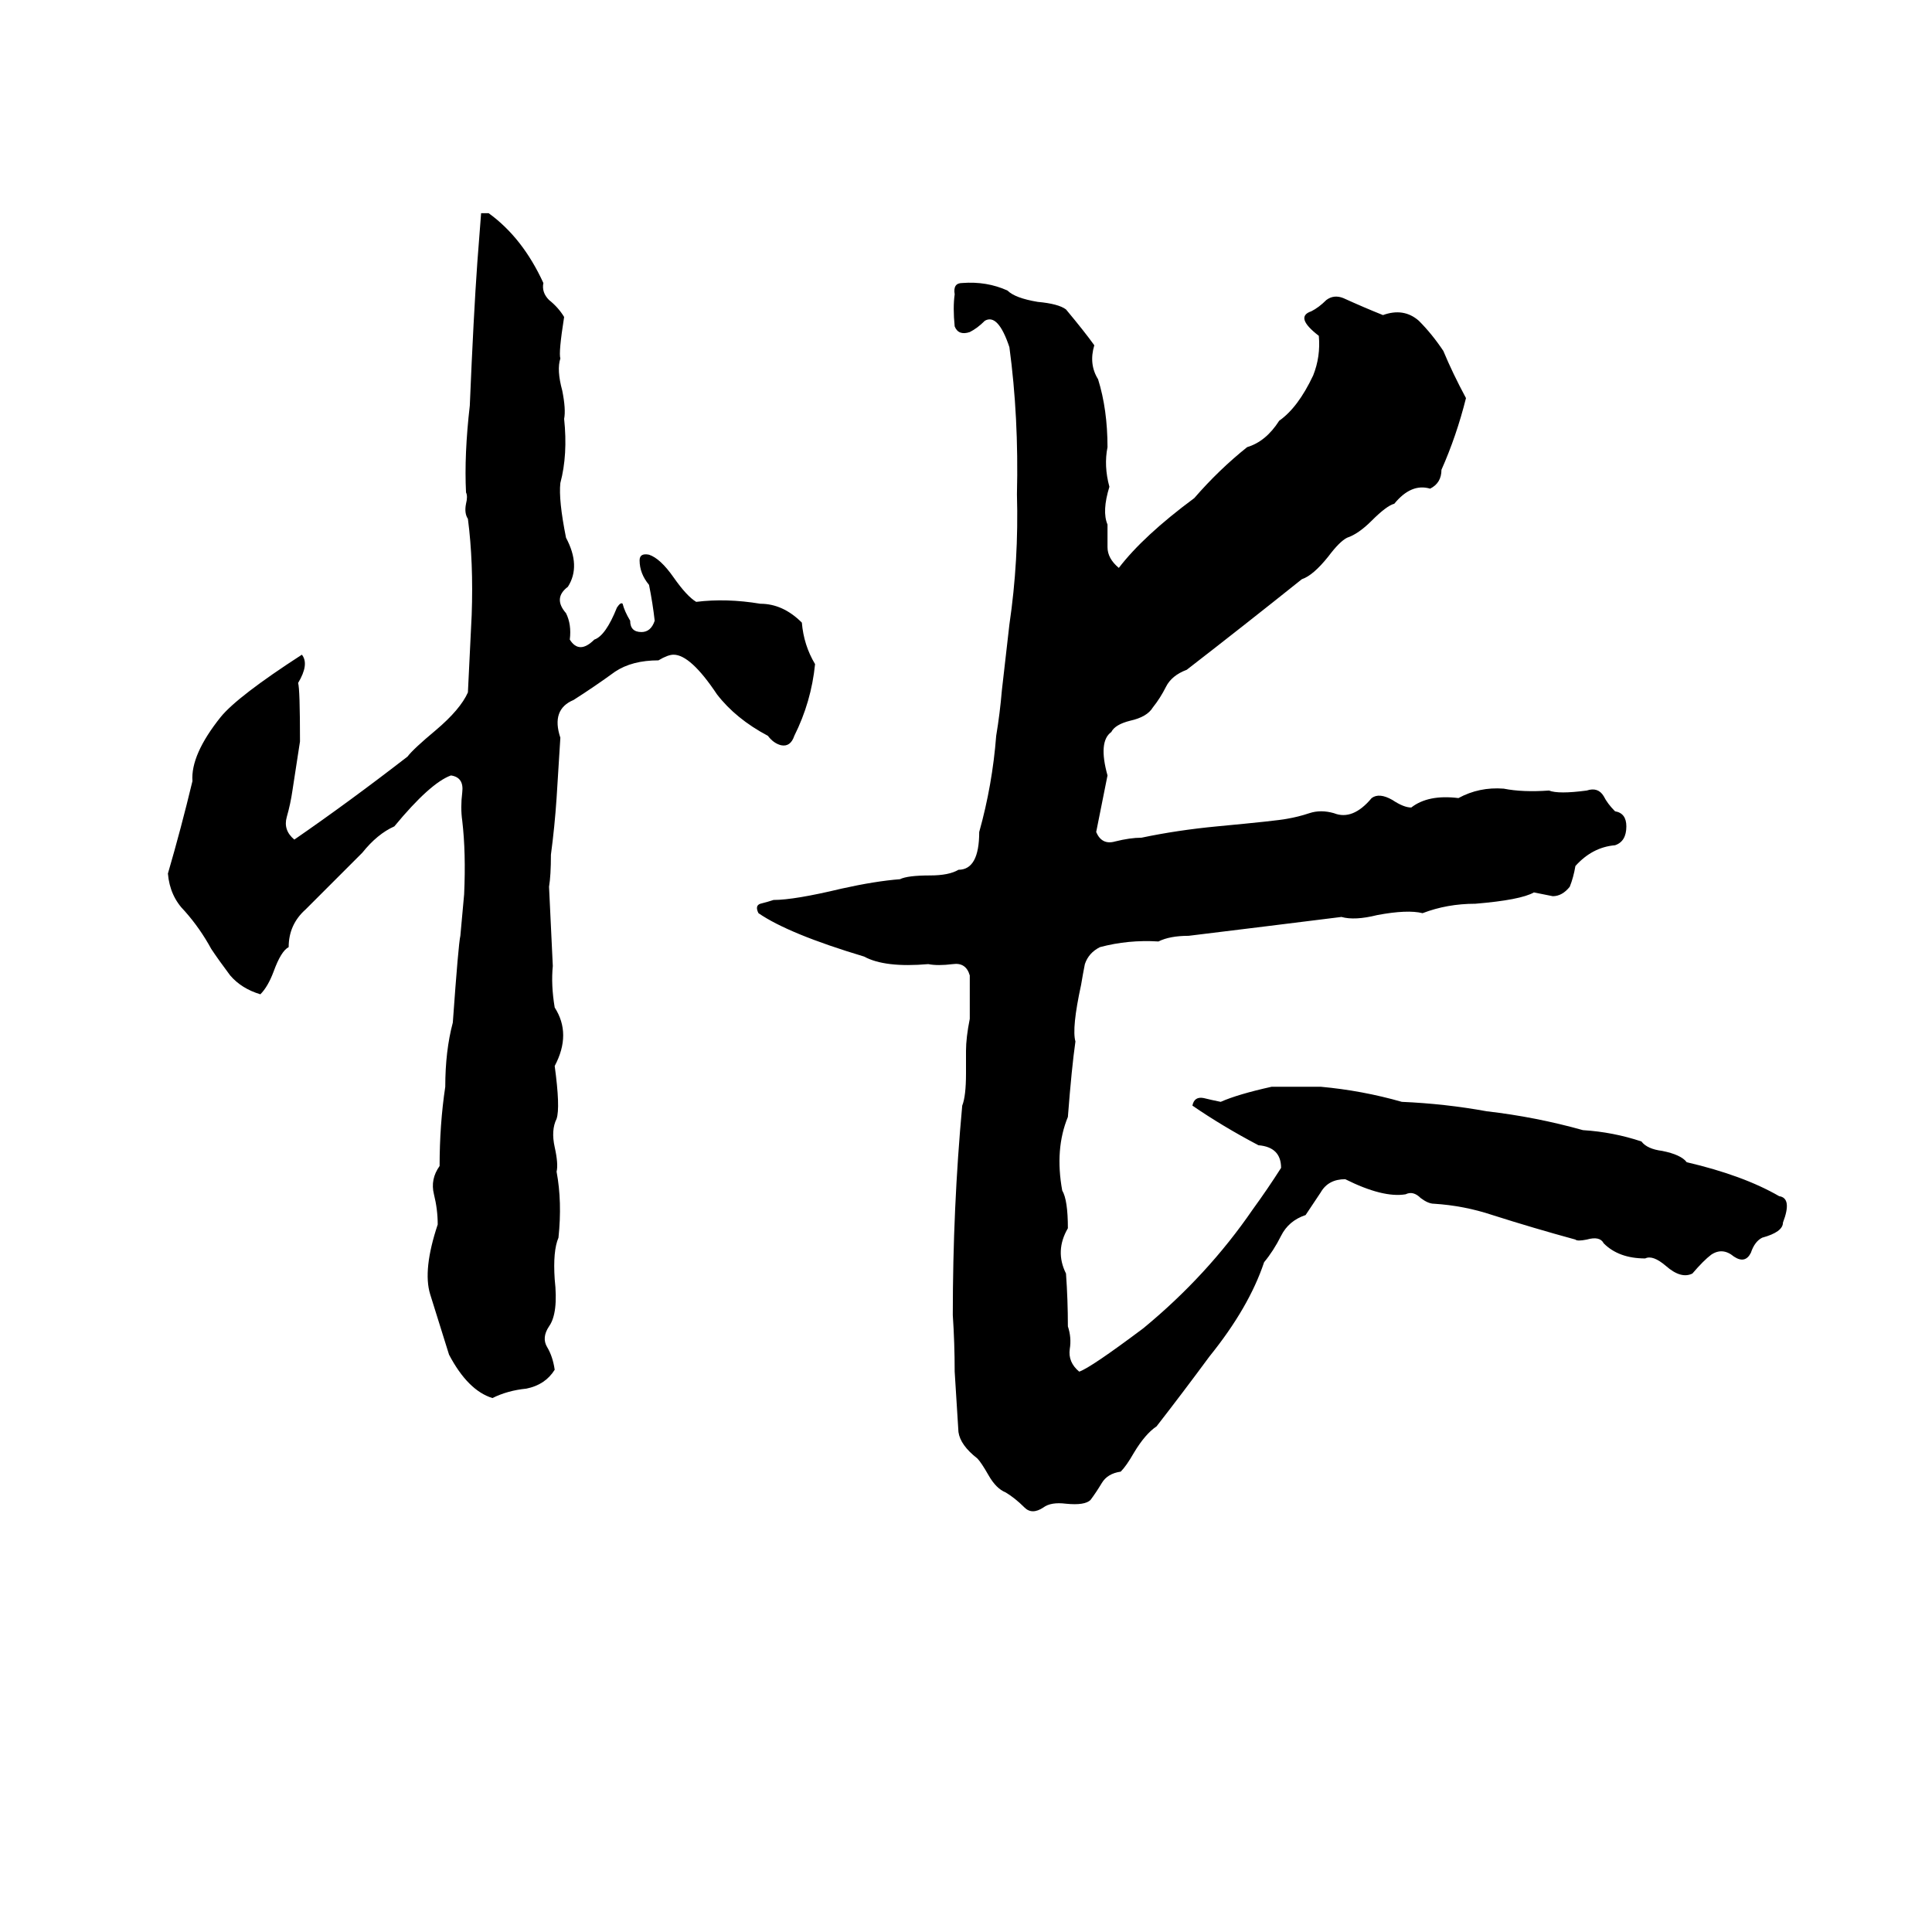 <svg xmlns="http://www.w3.org/2000/svg" viewBox="0 -800 1024 1024">
	<path fill="#000000" d="M255 -687H259Q277 -674 288 -650Q287 -645 291 -641Q296 -637 299 -632Q296 -613 297 -610Q295 -604 298 -593Q300 -583 299 -578Q301 -559 297 -544Q296 -535 300 -515Q308 -500 301 -489Q293 -483 300 -475Q303 -469 302 -461Q307 -453 315 -461Q321 -463 327 -478Q329 -481 330 -480Q331 -476 334 -471Q334 -465 340 -465Q345 -465 347 -471Q346 -480 344 -490Q339 -496 339 -503Q339 -507 344 -506Q350 -504 357 -494Q364 -484 369 -481Q385 -483 403 -480Q415 -480 425 -470Q426 -458 432 -448Q430 -428 421 -410Q419 -404 414 -405Q410 -406 407 -410Q390 -419 380 -432Q366 -453 357 -453Q354 -453 349 -450Q335 -450 326 -444Q315 -436 304 -429Q292 -424 297 -409Q296 -393 295 -377Q294 -362 292 -347Q292 -336 291 -330L293 -288Q292 -278 294 -266Q303 -252 294 -235Q297 -213 295 -207Q292 -201 294 -192Q296 -183 295 -179Q298 -163 296 -144Q293 -137 294 -122Q296 -104 291 -97Q287 -91 290 -86Q293 -81 294 -74Q289 -66 279 -64Q269 -63 261 -59Q248 -63 238 -82Q233 -98 228 -114Q224 -127 232 -151Q232 -159 230 -167Q228 -175 233 -182Q233 -204 236 -224Q236 -243 240 -258Q243 -300 244 -304Q245 -315 246 -326Q247 -348 245 -365Q244 -372 245 -380Q246 -388 239 -389Q228 -385 209 -362Q200 -358 192 -348Q177 -333 162 -318Q153 -310 153 -298Q149 -296 145 -285Q142 -277 138 -273Q128 -276 122 -283Q116 -291 112 -297Q106 -308 98 -317Q90 -325 89 -337Q96 -361 102 -386Q101 -400 117 -420Q126 -431 160 -453Q164 -448 158 -438Q159 -435 159 -407Q157 -394 155 -381Q154 -374 152 -367Q150 -360 156 -355Q185 -375 216 -399Q219 -403 231 -413Q244 -424 248 -433Q249 -453 250 -474Q251 -502 248 -525Q246 -528 247 -533Q248 -537 247 -539Q246 -559 249 -585Q251 -633 253 -661Q254 -674 255 -687ZM510 -650Q523 -651 534 -646Q538 -642 550 -640Q561 -639 565 -636Q575 -624 580 -617Q577 -607 582 -599Q587 -583 587 -563Q585 -553 588 -542Q584 -529 587 -522Q587 -517 587 -510Q587 -504 593 -499Q606 -516 633 -536Q646 -551 661 -563Q671 -566 678 -577Q688 -584 696 -601Q700 -611 699 -622Q686 -632 695 -635Q699 -637 703 -641Q707 -644 712 -642Q723 -637 733 -633Q744 -637 752 -630Q759 -623 765 -614Q770 -602 777 -589Q772 -569 764 -551Q764 -544 758 -541Q748 -544 739 -533Q735 -532 727 -524Q720 -517 714 -515Q710 -513 704 -505Q696 -495 690 -493Q660 -469 629 -445Q621 -442 618 -436Q615 -430 611 -425Q608 -420 599 -418Q591 -416 589 -412Q582 -407 587 -389Q584 -374 581 -359Q584 -352 591 -354Q599 -356 605 -356Q624 -360 645 -362Q677 -365 682 -366Q688 -367 694 -369Q700 -371 707 -369Q717 -365 727 -377Q731 -380 738 -376Q744 -372 748 -372Q757 -379 773 -377Q784 -383 797 -382Q807 -380 821 -381Q826 -379 841 -381Q847 -383 850 -378Q852 -374 856 -370Q862 -369 862 -362Q862 -354 856 -352Q844 -351 835 -341Q834 -335 832 -330Q828 -325 823 -325Q818 -326 813 -327Q806 -323 782 -321Q767 -321 754 -316Q746 -318 730 -315Q718 -312 711 -314Q671 -309 630 -304Q620 -304 614 -301Q598 -302 583 -298Q577 -295 575 -289Q574 -284 573 -278Q568 -255 570 -248Q568 -234 566 -208Q559 -191 563 -169Q566 -164 566 -149Q559 -137 565 -125Q566 -111 566 -97Q568 -91 567 -85Q566 -78 572 -73Q578 -75 606 -96Q640 -124 664 -159Q672 -170 679 -181Q679 -192 667 -193Q648 -203 632 -214Q633 -219 638 -218Q642 -217 647 -216Q656 -220 674 -224Q687 -224 700 -224Q722 -222 743 -216Q766 -215 788 -211Q814 -208 839 -201Q855 -200 870 -195Q873 -191 881 -190Q891 -188 894 -184Q924 -177 943 -166Q950 -165 945 -152Q945 -147 934 -144Q930 -142 928 -136Q925 -130 919 -134Q913 -139 907 -135Q903 -132 897 -125Q891 -122 883 -129Q876 -135 872 -133Q858 -133 850 -141Q848 -145 841 -143Q836 -142 835 -143Q813 -149 791 -156Q776 -161 760 -162Q757 -162 753 -165Q749 -169 745 -167Q733 -165 713 -175Q704 -175 700 -168Q696 -162 692 -156Q683 -153 679 -145Q675 -137 670 -131Q662 -107 641 -81Q627 -62 613 -44Q607 -40 601 -30Q597 -23 594 -20Q587 -19 584 -14Q581 -9 578 -5Q575 -2 565 -3Q557 -4 553 -1Q547 3 543 -1Q538 -6 533 -9Q528 -11 524 -18Q520 -25 518 -27Q509 -34 508 -41Q507 -57 506 -73Q506 -88 505 -103Q505 -160 510 -214Q512 -219 512 -231V-243Q512 -250 514 -260Q514 -271 514 -283Q512 -290 505 -289Q497 -288 492 -289Q469 -287 458 -293Q418 -305 402 -316Q400 -320 403 -321Q407 -322 410 -323Q421 -323 446 -329Q464 -333 477 -334Q481 -336 493 -336Q503 -336 508 -339Q519 -339 519 -359Q526 -384 528 -410Q530 -422 531 -434Q533 -451 535 -469Q540 -503 539 -538Q540 -579 535 -616Q529 -634 522 -630Q518 -626 514 -624Q508 -622 506 -627Q505 -637 506 -644Q505 -650 510 -650Z"/>
</svg>